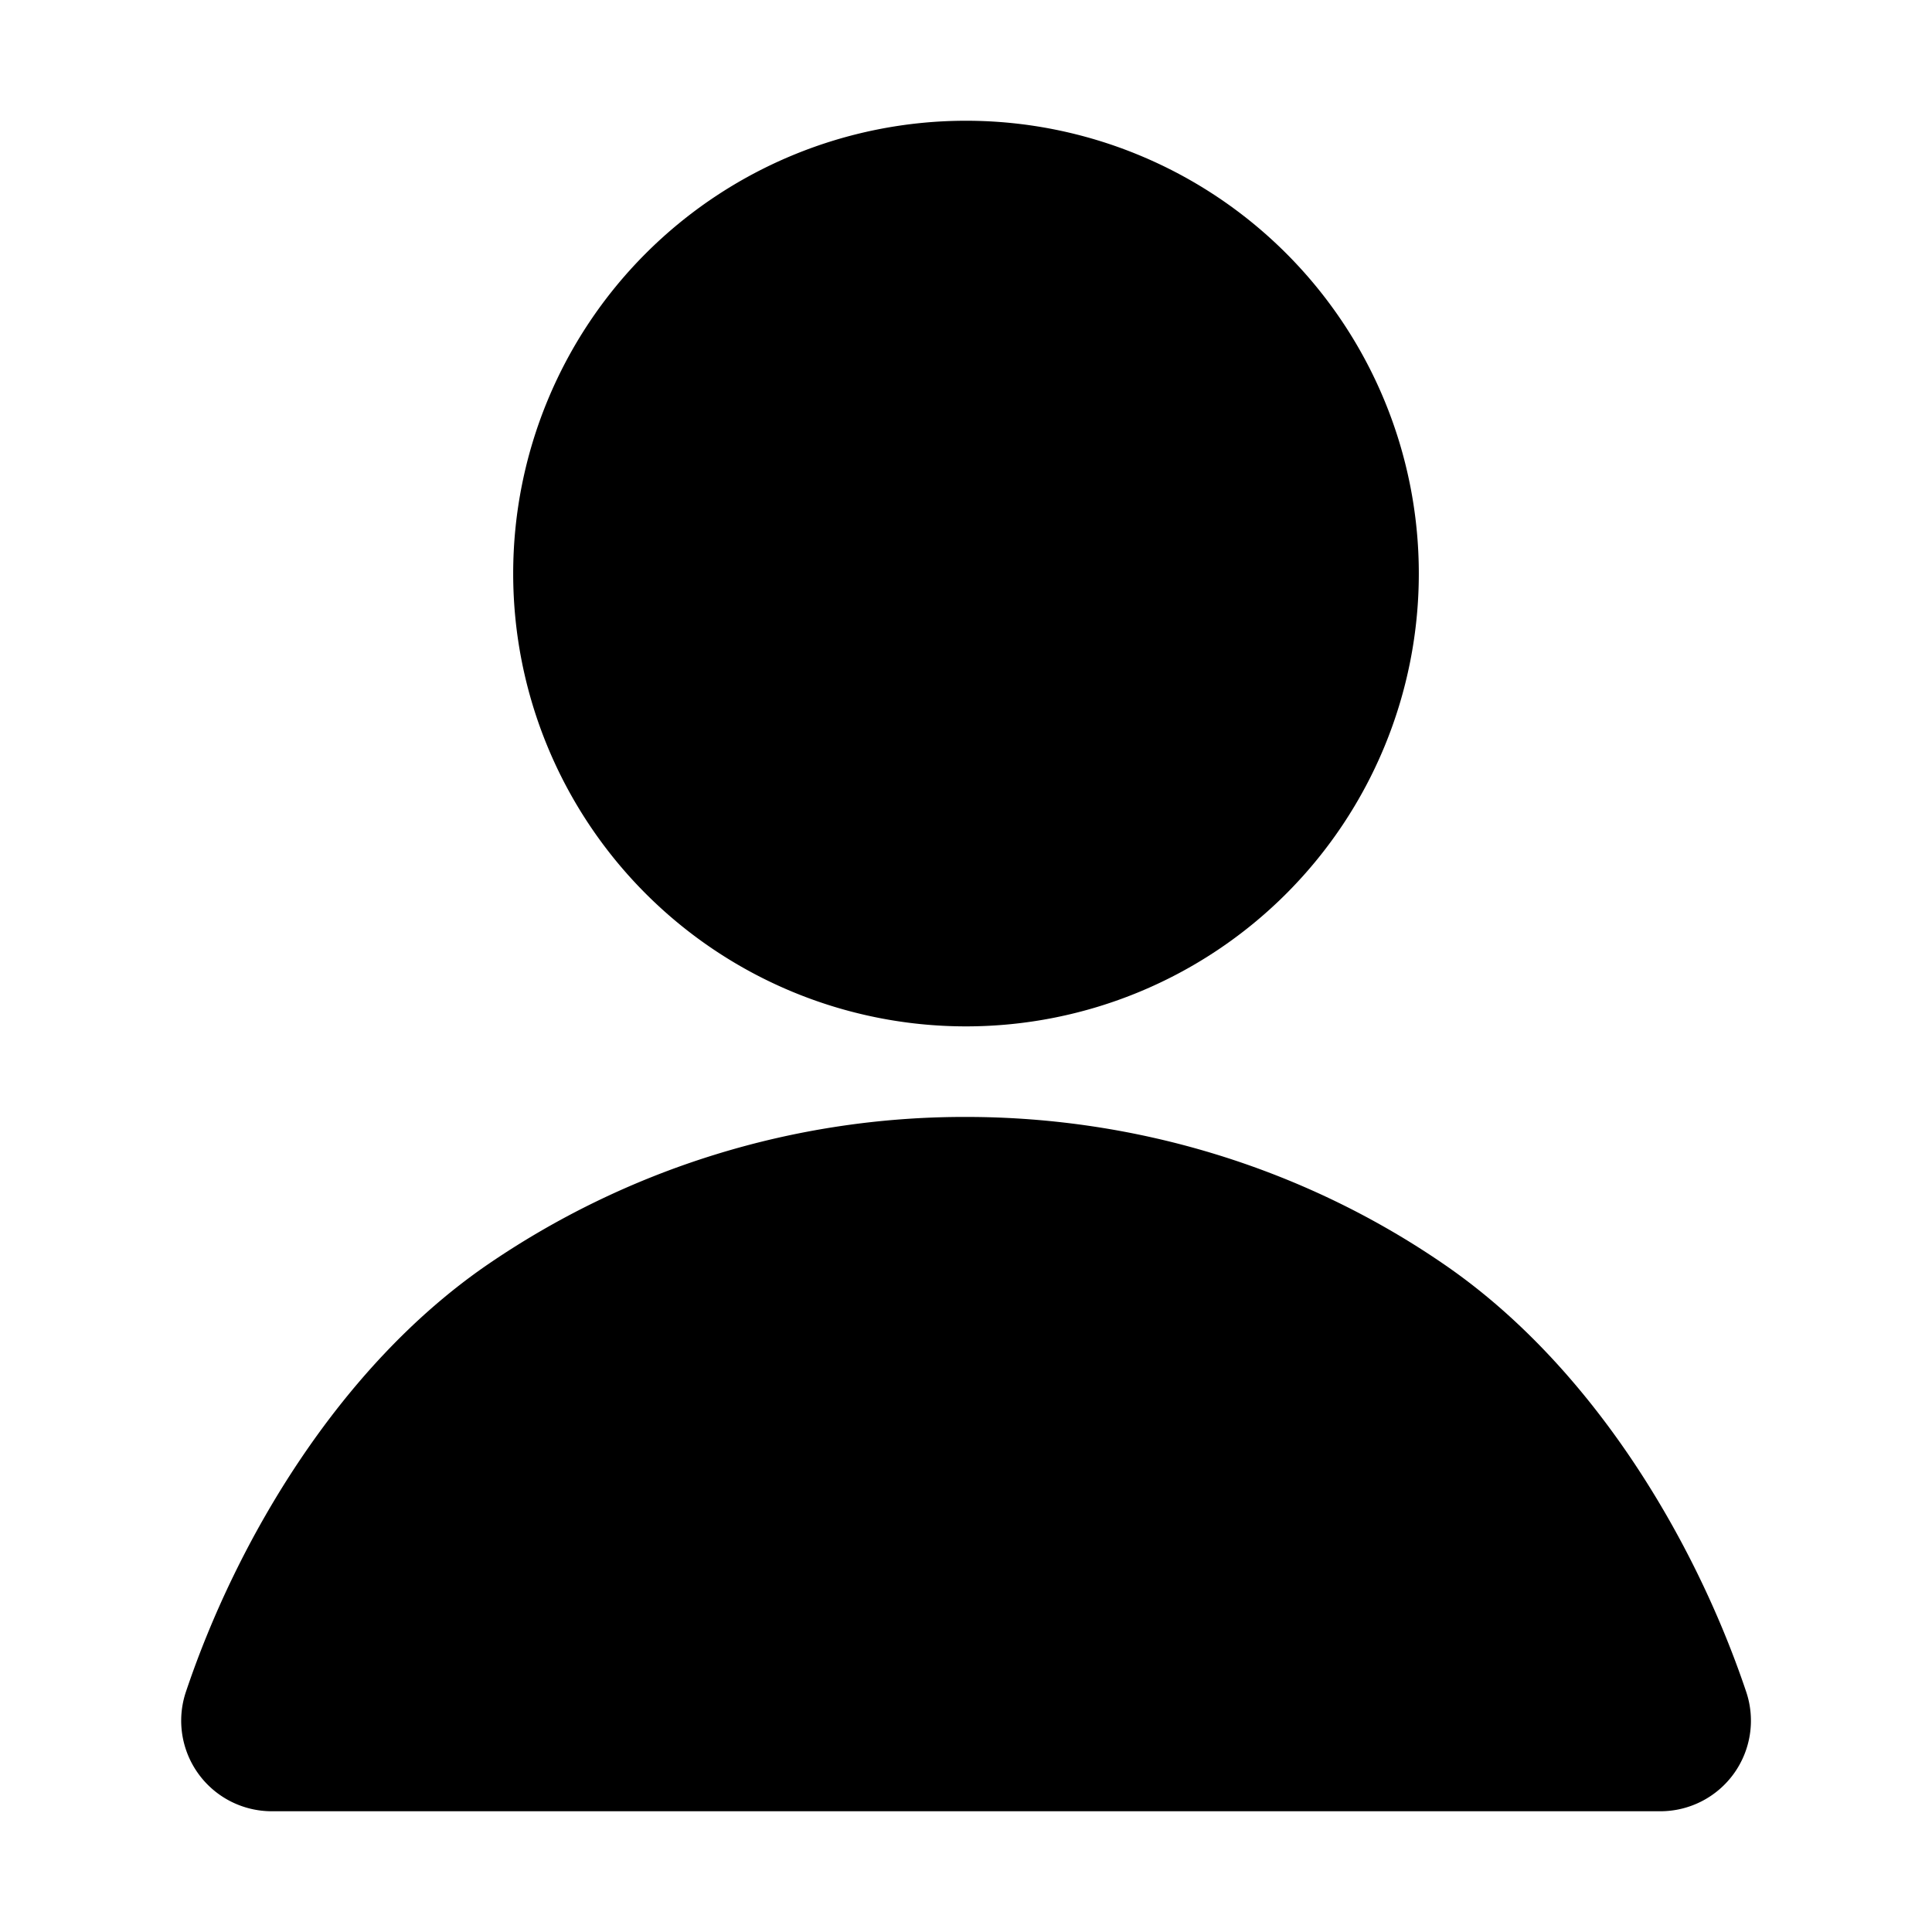 <svg xmlns="http://www.w3.org/2000/svg" width="16" height="16" fill="currentColor" viewBox="0 0 16 16">
  <path fill-rule="evenodd" d="M4.25 4.75a3.75 3.75 0 1 1 7.5 0 3.75 3.75 0 0 1-7.5 0m-.237 5.74A6.988 6.988 0 0 1 8 9.25c1.43 0 2.826.433 3.987 1.24 1.207.84 2.051 2.263 2.474 3.52a.75.75 0 0 1-.711.99H2.25a.75.75 0 0 1-.71-.99c.422-1.257 1.266-2.68 2.473-3.52"/>
</svg>
